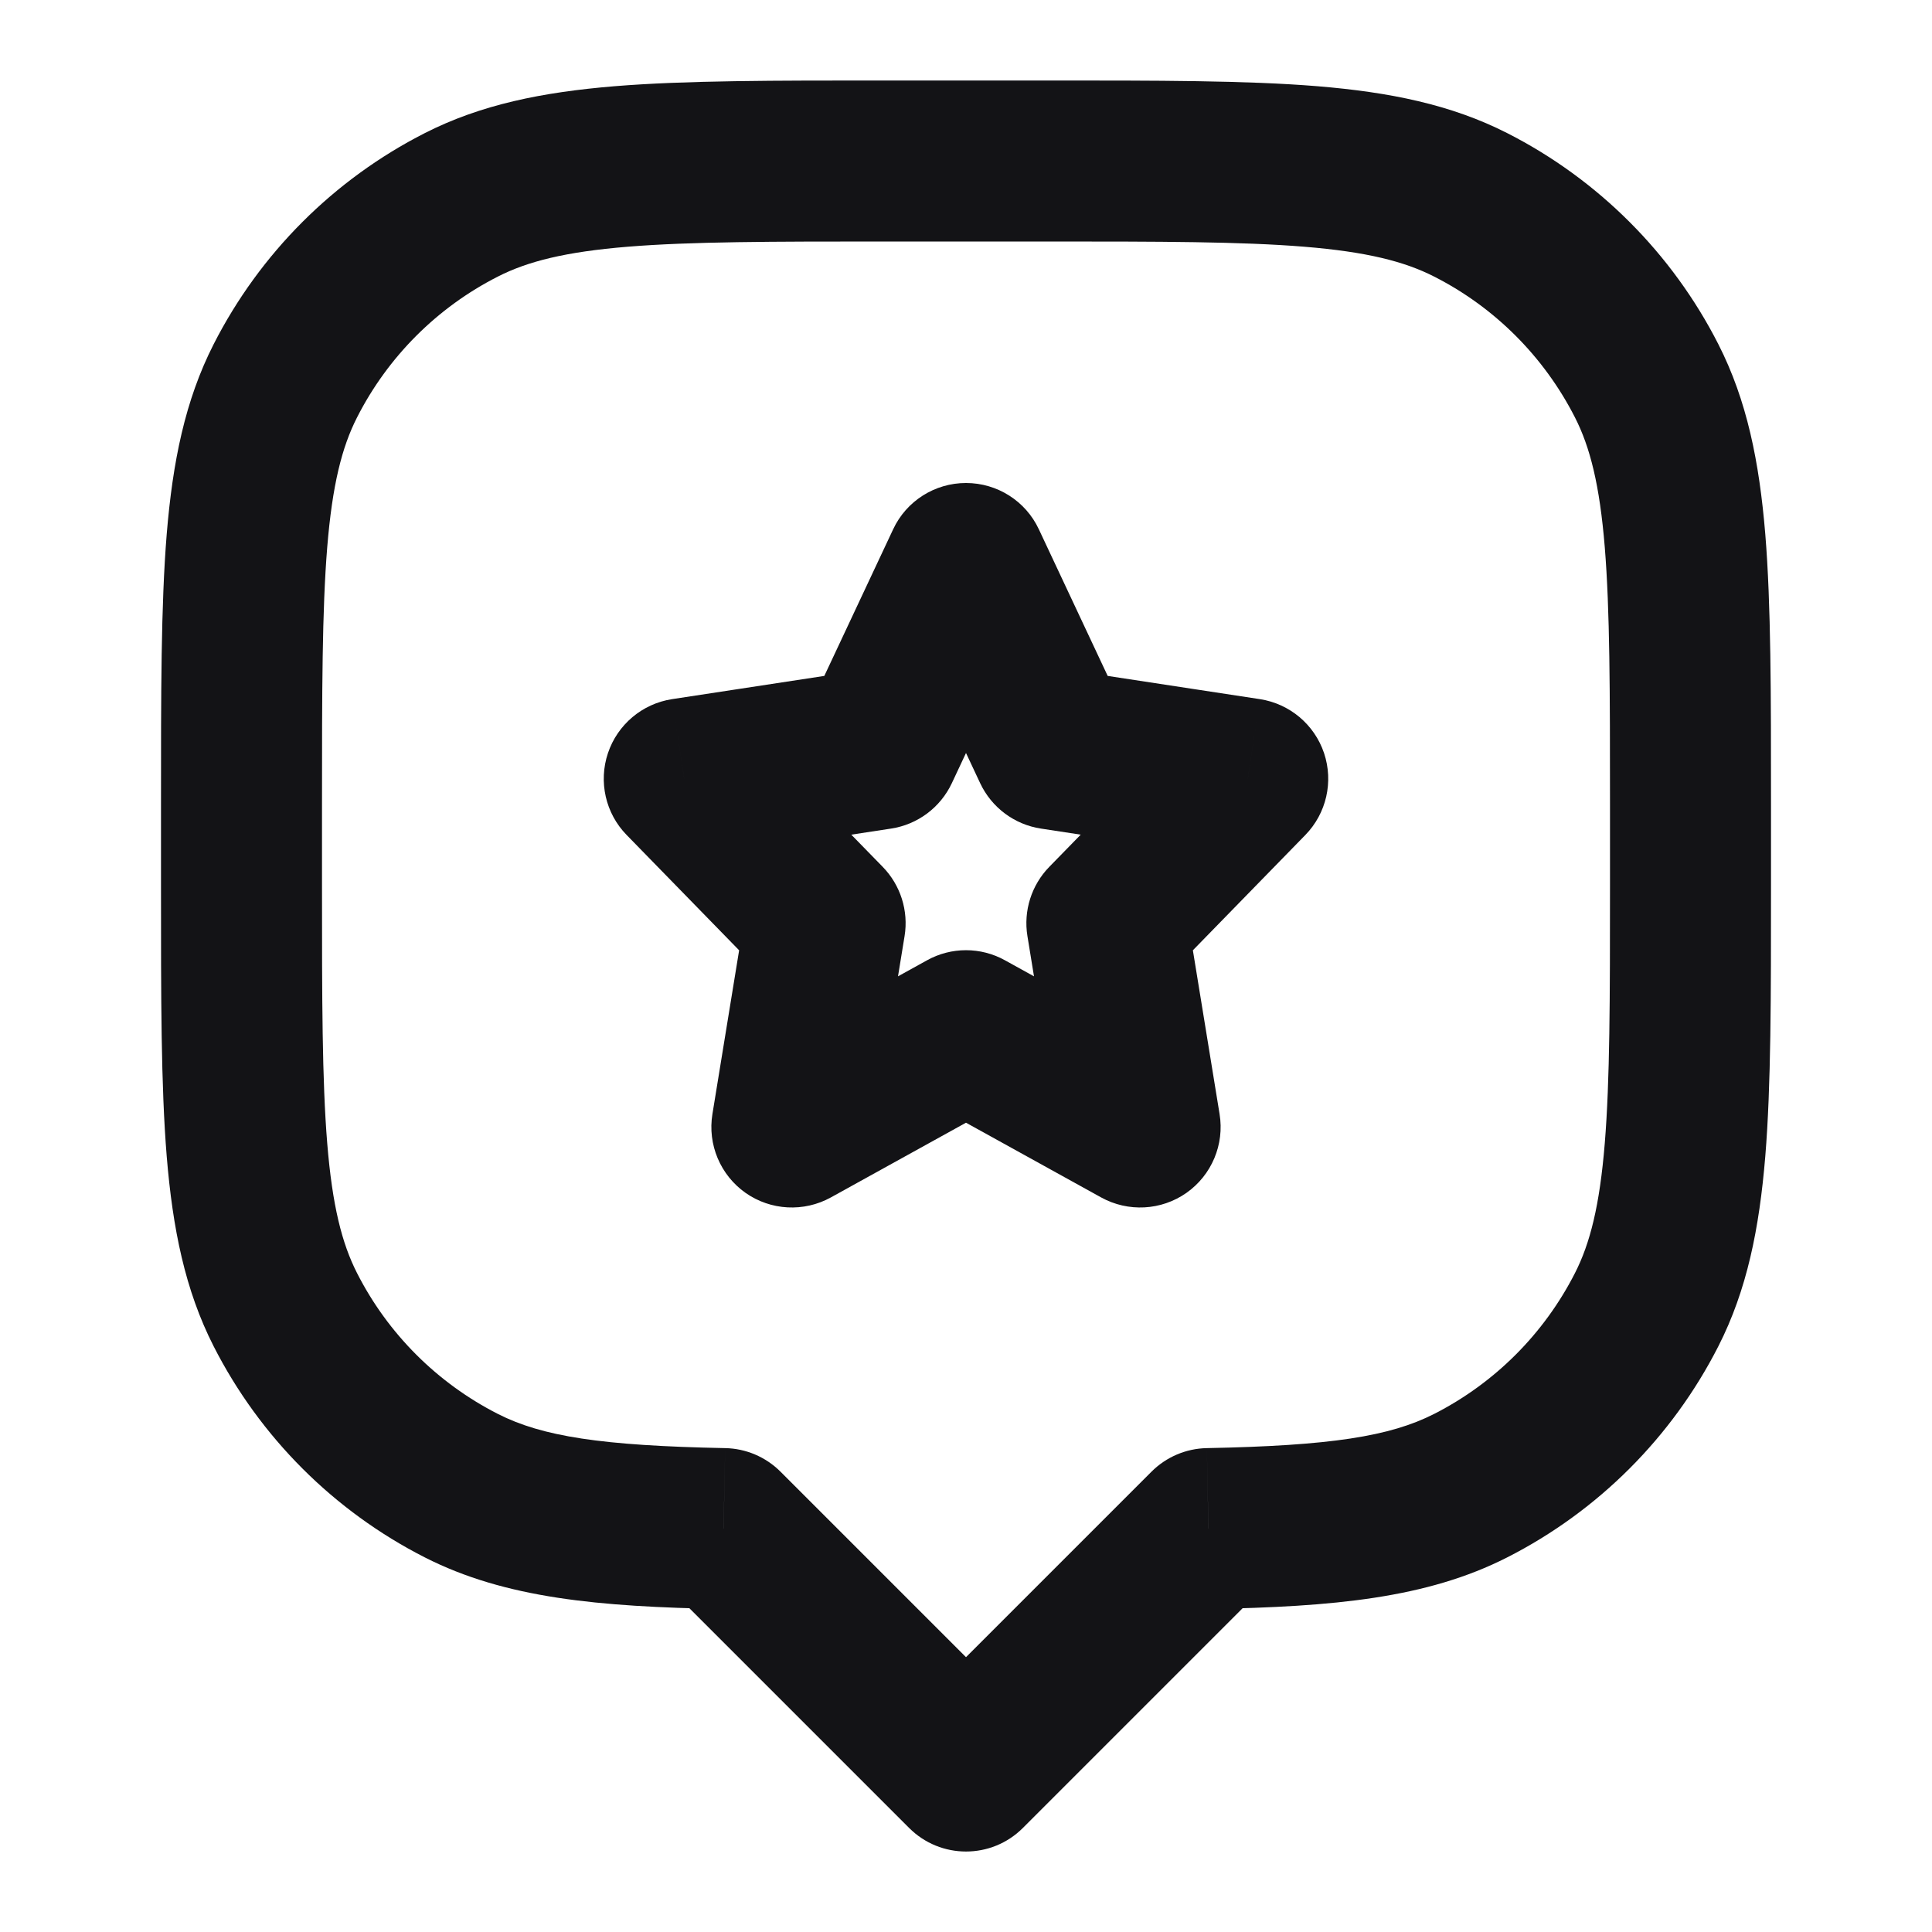 <svg width="24" height="24" viewBox="0 0 24 24" fill="none" xmlns="http://www.w3.org/2000/svg">
<path d="M12 7L12.905 6.575C12.741 6.224 12.388 6 12 6C11.612 6 11.259 6.224 11.095 6.575L12 7ZM13.082 9.304L12.176 9.729C12.318 10.031 12.601 10.243 12.931 10.293L13.082 9.304ZM15.5 9.674L16.216 10.372C16.477 10.104 16.567 9.712 16.448 9.356C16.329 9.001 16.021 8.742 15.651 8.685L15.5 9.674ZM13.75 11.467L13.034 10.769C12.813 10.996 12.712 11.315 12.763 11.628L13.75 11.467ZM14.163 14L13.679 14.875C14.014 15.06 14.426 15.038 14.739 14.818C15.052 14.597 15.212 14.217 15.15 13.839L14.163 14ZM12 12.804L12.484 11.929C12.183 11.762 11.817 11.762 11.516 11.929L12 12.804ZM9.837 14L8.85 13.839C8.788 14.217 8.948 14.597 9.261 14.818C9.574 15.038 9.986 15.06 10.321 14.875L9.837 14ZM10.25 11.467L11.237 11.628C11.288 11.315 11.187 10.996 10.966 10.769L10.25 11.467ZM8.5 9.674L8.349 8.685C7.978 8.742 7.671 9.001 7.552 9.356C7.433 9.712 7.522 10.104 7.784 10.372L8.5 9.674ZM10.918 9.304L11.069 10.293C11.399 10.243 11.682 10.031 11.824 9.729L10.918 9.304ZM15.011 18.989L14.992 17.989C14.733 17.994 14.487 18.099 14.304 18.282L15.011 18.989ZM18.27 18.455L17.816 17.564H17.816L18.27 18.455ZM20.455 16.27L19.564 15.816V15.816L20.455 16.27ZM20.455 4.73L19.564 5.184V5.184L20.455 4.73ZM18.27 2.545L17.816 3.436L17.816 3.436L18.27 2.545ZM5.73 2.545L6.184 3.436L5.73 2.545ZM3.545 4.73L4.436 5.184L4.436 5.184L3.545 4.73ZM3.545 16.27L4.436 15.816L4.436 15.816L3.545 16.27ZM5.73 18.455L6.184 17.564H6.184L5.73 18.455ZM8.989 18.989L9.696 18.282C9.513 18.099 9.267 17.994 9.008 17.989L8.989 18.989ZM12 22L11.293 22.707C11.683 23.098 12.317 23.098 12.707 22.707L12 22ZM11.095 7.425L12.176 9.729L13.987 8.88L12.905 6.575L11.095 7.425ZM12.931 10.293L15.349 10.662L15.651 8.685L13.232 8.316L12.931 10.293ZM14.784 8.976L13.034 10.769L14.466 12.166L16.216 10.372L14.784 8.976ZM12.763 11.628L13.176 14.161L15.15 13.839L14.737 11.306L12.763 11.628ZM14.647 13.125L12.484 11.929L11.516 13.679L13.679 14.875L14.647 13.125ZM11.516 11.929L9.353 13.125L10.321 14.875L12.484 13.679L11.516 11.929ZM10.824 14.161L11.237 11.628L9.263 11.306L8.85 13.839L10.824 14.161ZM10.966 10.769L9.216 8.976L7.784 10.372L9.534 12.166L10.966 10.769ZM8.651 10.662L11.069 10.293L10.768 8.316L8.349 8.685L8.651 10.662ZM11.824 9.729L12.905 7.425L11.095 6.575L10.013 8.88L11.824 9.729ZM15.031 19.988C16.56 19.959 17.722 19.856 18.724 19.346L17.816 17.564C17.266 17.844 16.528 17.959 14.992 17.989L15.031 19.988ZM18.724 19.346C19.853 18.771 20.771 17.853 21.346 16.724L19.564 15.816C19.18 16.569 18.569 17.18 17.816 17.564L18.724 19.346ZM21.346 16.724C21.702 16.025 21.855 15.261 21.929 14.365C22.001 13.482 22 12.384 22 11H20C20 12.417 19.999 13.419 19.935 14.203C19.872 14.975 19.753 15.446 19.564 15.816L21.346 16.724ZM22 11V10H20V11H22ZM22 10C22 8.616 22.001 7.519 21.929 6.635C21.855 5.739 21.702 4.975 21.346 4.276L19.564 5.184C19.753 5.554 19.872 6.026 19.935 6.797C19.999 7.581 20 8.583 20 10H22ZM21.346 4.276C20.771 3.147 19.853 2.229 18.724 1.654L17.816 3.436C18.569 3.819 19.18 4.431 19.564 5.184L21.346 4.276ZM18.724 1.654C18.025 1.298 17.261 1.145 16.365 1.071C15.482 0.999 14.384 1 13 1V3C14.417 3 15.419 3.001 16.203 3.065C16.974 3.128 17.446 3.247 17.816 3.436L18.724 1.654ZM13 1H11V3H13V1ZM11 1C9.616 1 8.519 0.999 7.635 1.071C6.739 1.145 5.975 1.298 5.276 1.654L6.184 3.436C6.554 3.247 7.026 3.128 7.797 3.065C8.581 3.001 9.583 3 11 3V1ZM5.276 1.654C4.147 2.229 3.229 3.147 2.654 4.276L4.436 5.184C4.819 4.431 5.431 3.819 6.184 3.436L5.276 1.654ZM2.654 4.276C2.298 4.975 2.145 5.739 2.071 6.635C1.999 7.519 2 8.616 2 10H4C4 8.583 4.001 7.581 4.065 6.797C4.128 6.026 4.247 5.554 4.436 5.184L2.654 4.276ZM2 10V11H4V10H2ZM2 11C2 12.384 1.999 13.482 2.071 14.365C2.145 15.261 2.298 16.025 2.654 16.724L4.436 15.816C4.247 15.446 4.128 14.975 4.065 14.203C4.001 13.419 4 12.417 4 11H2ZM2.654 16.724C3.229 17.853 4.147 18.771 5.276 19.346L6.184 17.564C5.431 17.18 4.819 16.569 4.436 15.816L2.654 16.724ZM5.276 19.346C6.278 19.856 7.44 19.959 8.969 19.988L9.008 17.989C7.472 17.959 6.734 17.844 6.184 17.564L5.276 19.346ZM12.707 21.293L9.696 18.282L8.282 19.696L11.293 22.707L12.707 21.293ZM14.304 18.282L11.293 21.293L12.707 22.707L15.718 19.696L14.304 18.282Z" fill="#131316"/>
</svg>
